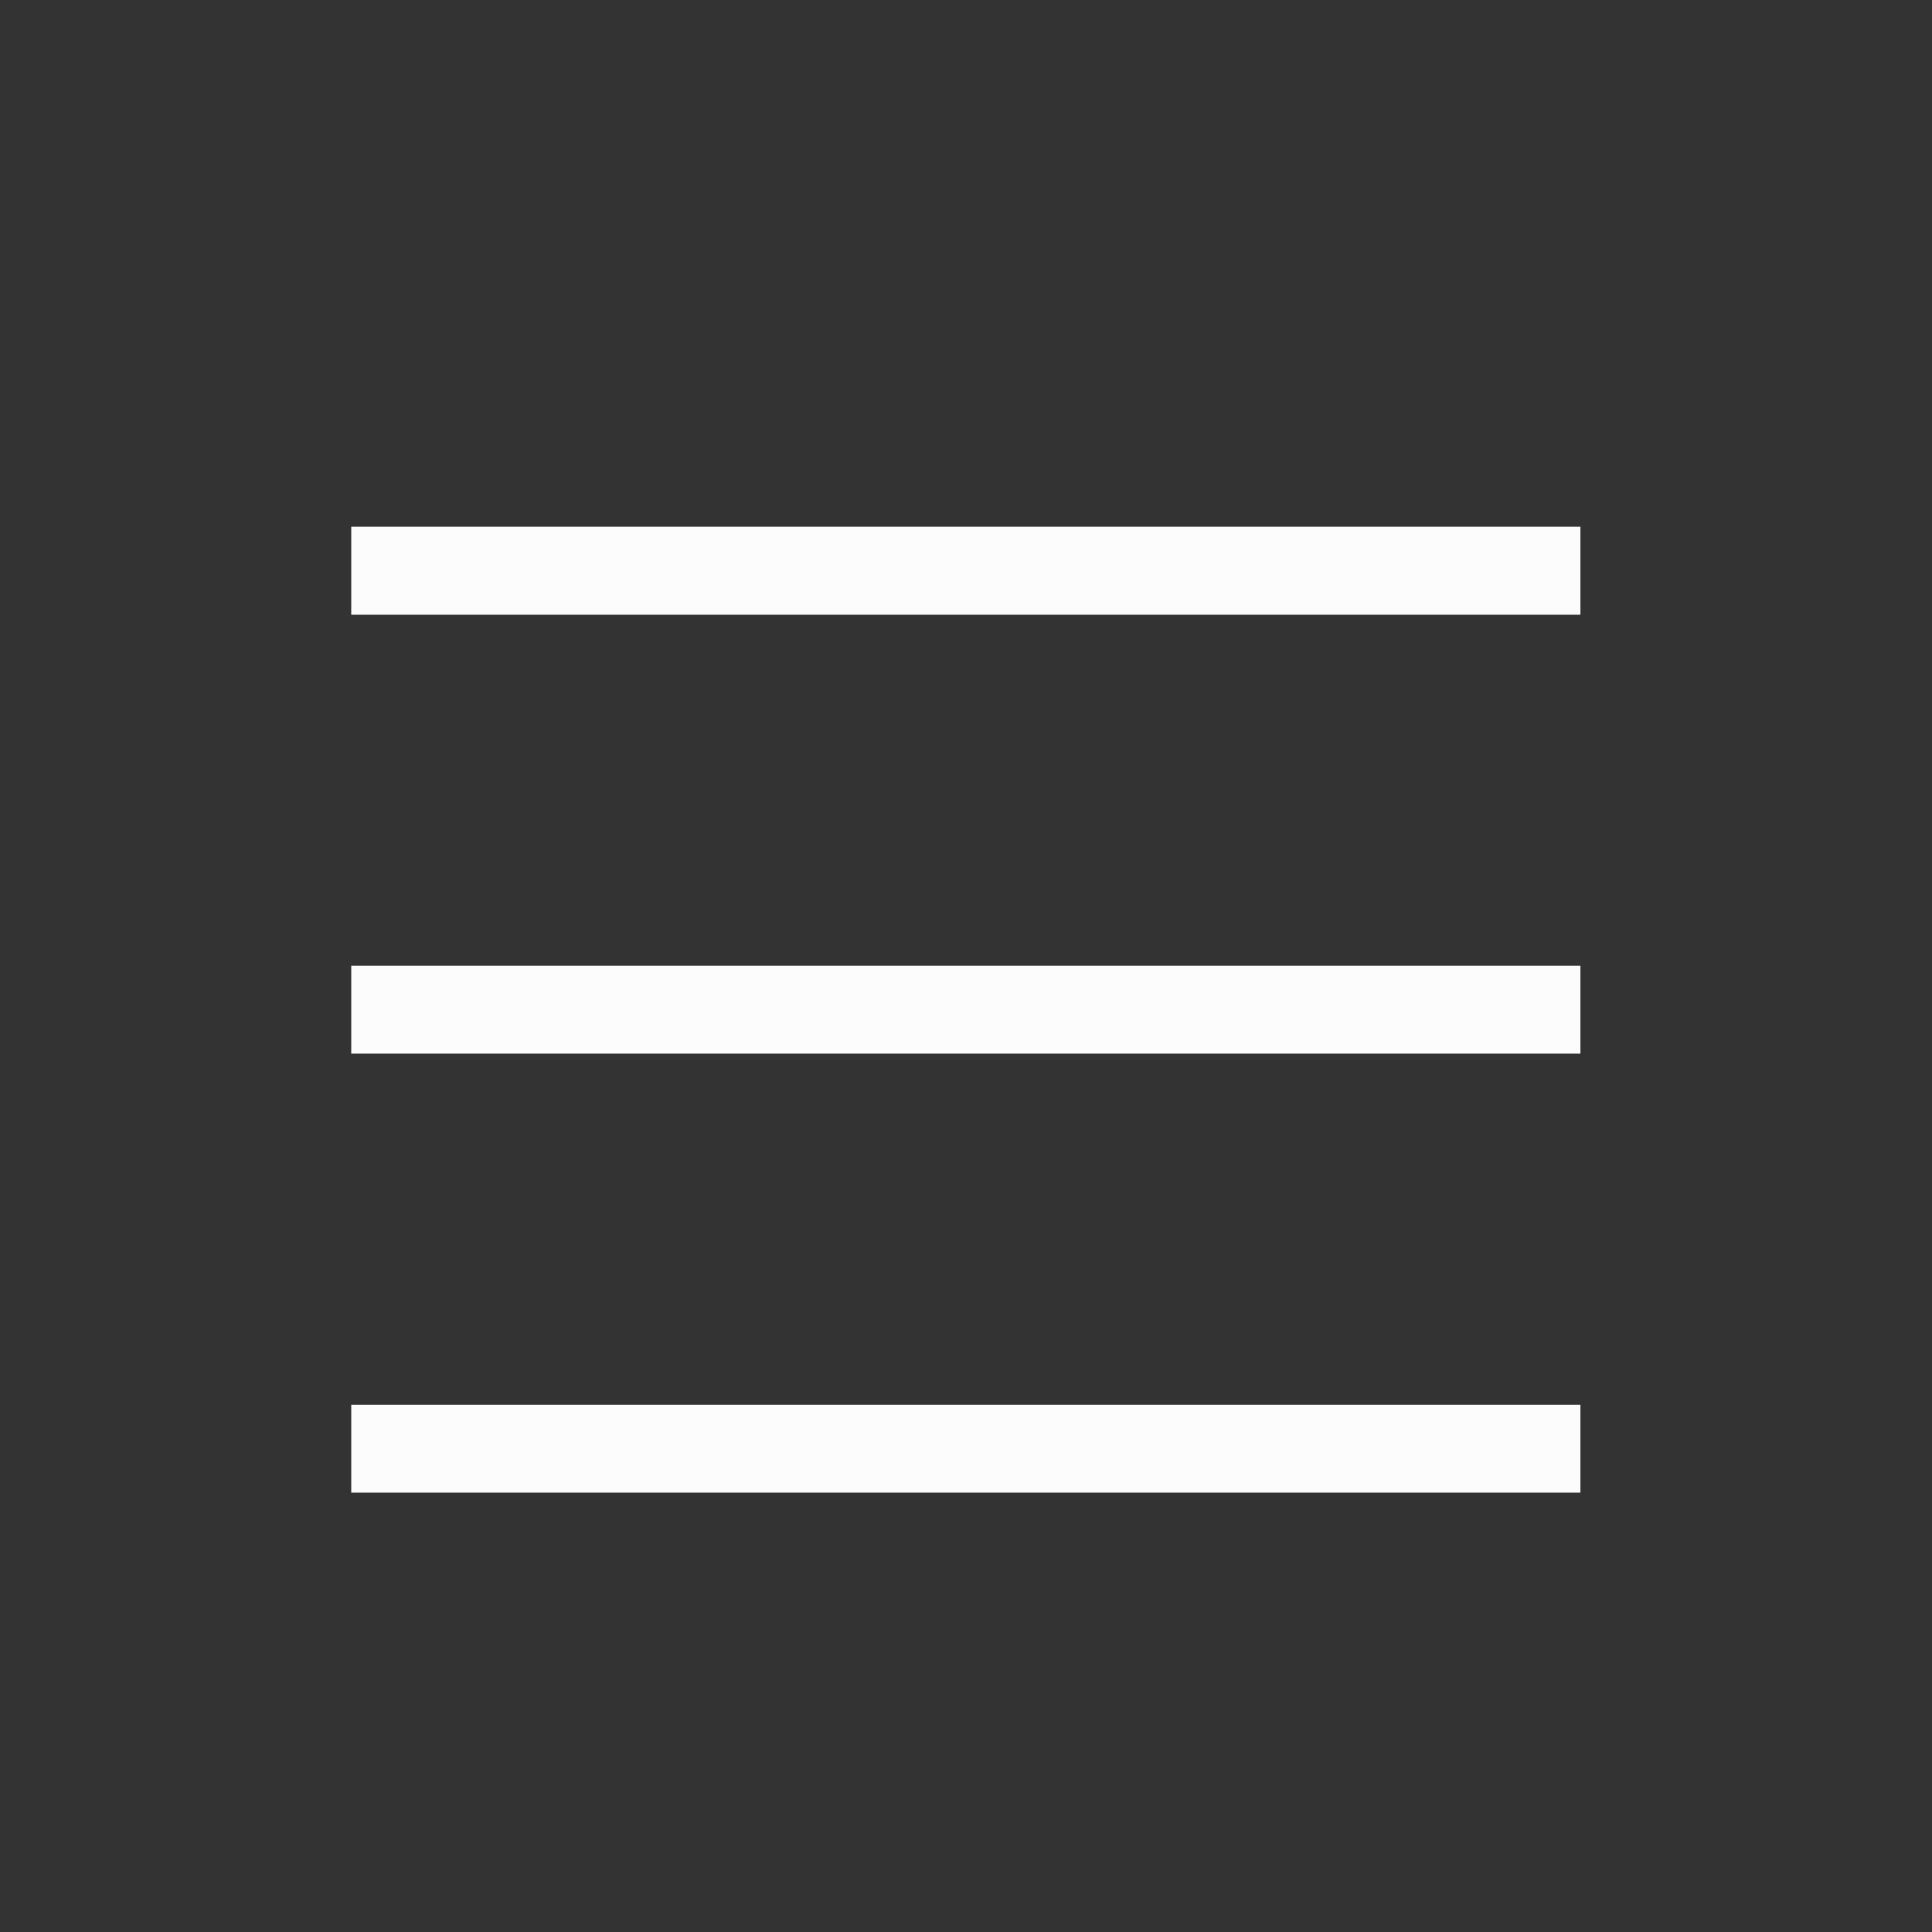 <?xml version='1.0' encoding='UTF-8' standalone='no'?>
<svg version="1.2" xmlns:xlink="http://www.w3.org/1999/xlink" viewBox="0 0 22 22" xmlns="http://www.w3.org/2000/svg" width="5.821mm" height="5.821mm" baseProfile="tiny">
    <rect x="0" y="0" width="22" height="22" fill="#333333" stroke="none"/>
    <style id="current-color-scheme" type="text/css">.ColorScheme-Text {color:#fcfcfc;}</style>
    <title>Qt SVG Document</title>
    <desc>Auto-generated by Klassy window decoration</desc>
    <defs/>
    <g stroke-linejoin="bevel" stroke-linecap="square" fill="none" stroke-width="1" stroke="black" fill-rule="evenodd">
        <g font-weight="400" class="ColorScheme-Text" font-size="13.333" fill="currentColor" transform="matrix(1.222,0,0,1.222,0,1)" font-style="normal" stroke="none" font-family="Noto Sans" fill-opacity="1">
            <path vector-effect="none" fill-rule="nonzero" d="M3.273,4.09 L14.727,4.09 L14.727,4.91 L3.273,4.91 L3.273,4.09"/>
        </g>
        <g font-weight="400" class="ColorScheme-Text" font-size="13.333" fill="currentColor" transform="matrix(1.222,0,0,1.222,0,1)" font-style="normal" stroke="none" font-family="Noto Sans" fill-opacity="1">
            <path vector-effect="none" fill-rule="nonzero" d="M3.273,8.181 L14.727,8.181 L14.727,9 L3.273,9 L3.273,8.181"/>
        </g>
        <g font-weight="400" class="ColorScheme-Text" font-size="13.333" fill="currentColor" transform="matrix(1.222,0,0,1.222,0,1)" font-style="normal" stroke="none" font-family="Noto Sans" fill-opacity="1">
            <path vector-effect="none" fill-rule="nonzero" d="M3.273,12.272 L14.727,12.272 L14.727,13.091 L3.273,13.091 L3.273,12.272"/>
        </g>
    </g>
</svg>
